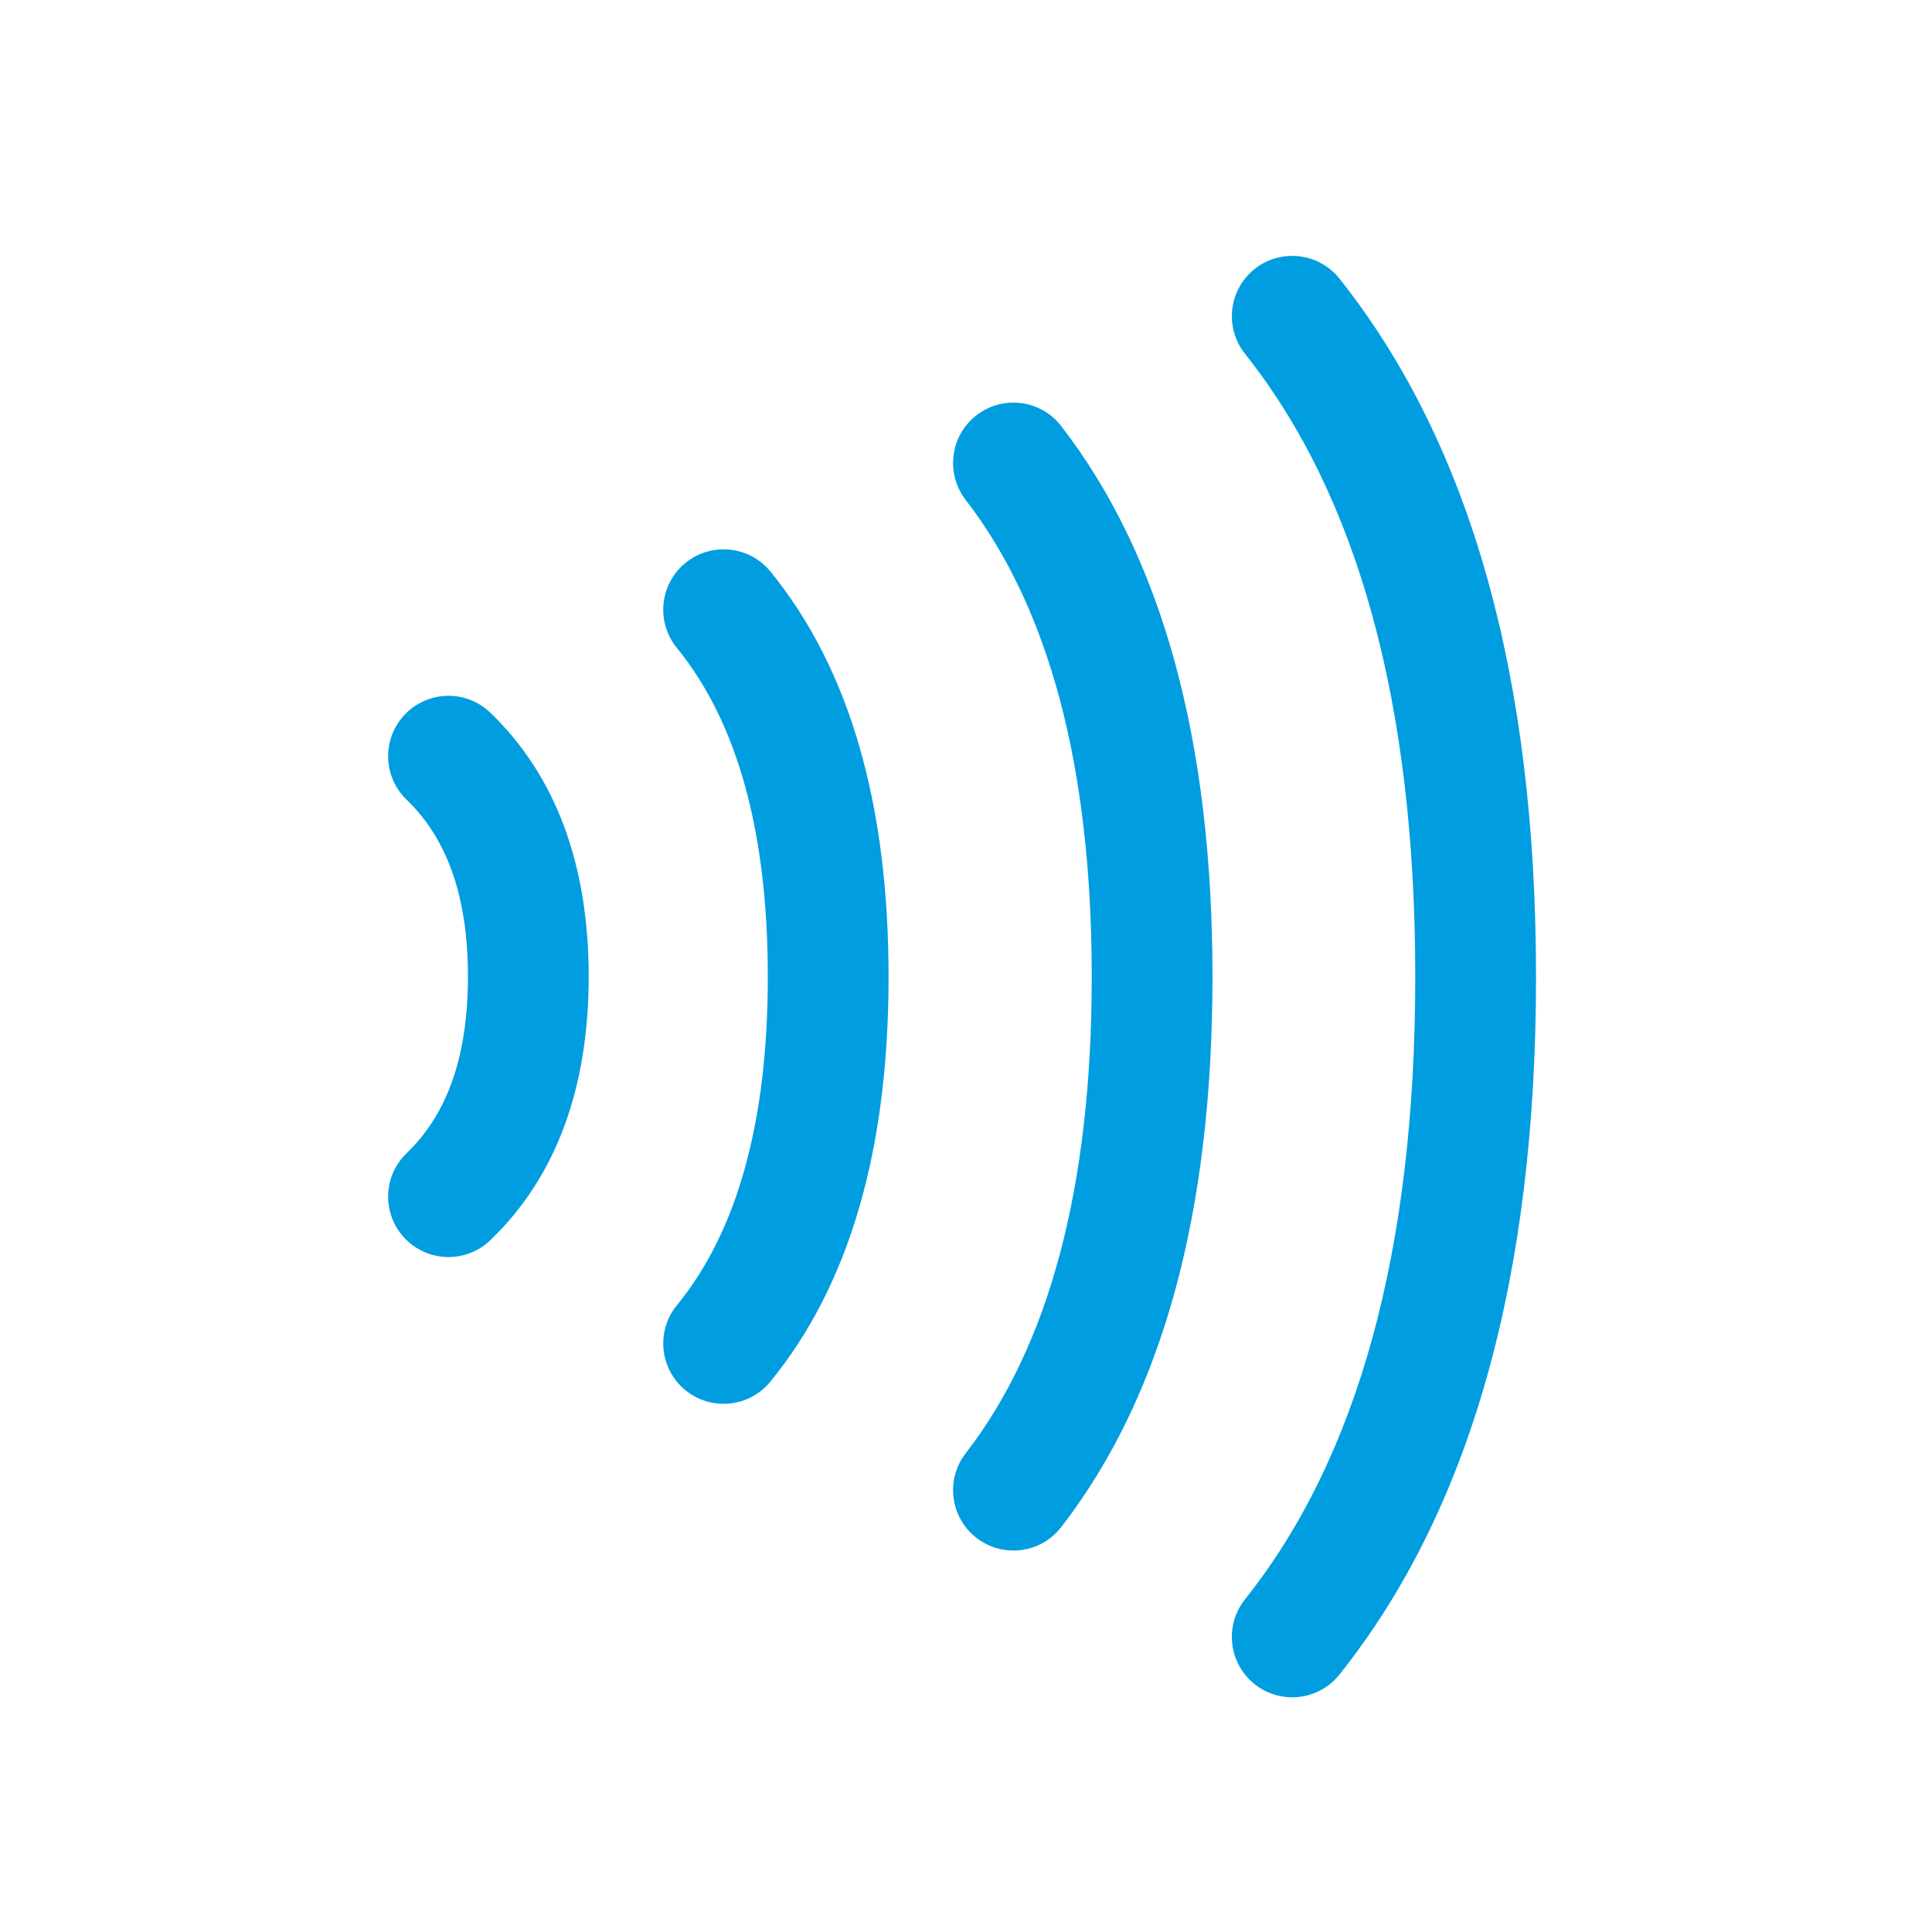 <?xml version="1.0" encoding="UTF-8"?>
<svg width="24px" height="24px" viewBox="0 0 24 24" version="1.1" xmlns="http://www.w3.org/2000/svg" xmlns:xlink="http://www.w3.org/1999/xlink">
    <title>ic/taptopay</title>
    <g id="ic/taptopay" stroke="none" stroke-width="1" fill="none" fill-rule="evenodd">
        <path d="M15.586,3.341 C15.911,3.084 16.383,3.138 16.64,3.462 C18.277,5.523 19.081,8.421 19.081,12.136 C19.081,15.852 18.277,18.747 16.639,20.802 C16.381,21.126 15.909,21.179 15.585,20.921 C15.261,20.663 15.208,20.191 15.466,19.867 C16.867,18.109 17.581,15.539 17.581,12.136 C17.581,8.733 16.867,6.159 15.466,4.395 C15.208,4.071 15.262,3.599 15.586,3.341 Z M12.131,5.158 C12.459,4.905 12.93,4.965 13.183,5.293 C14.445,6.928 15.062,9.214 15.062,12.135 C15.062,15.057 14.445,17.341 13.182,18.971 C12.929,19.298 12.458,19.358 12.13,19.104 C11.803,18.851 11.743,18.38 11.997,18.052 C13.031,16.717 13.562,14.751 13.562,12.135 C13.562,9.52 13.03,7.55 11.996,6.21 C11.743,5.882 11.803,5.411 12.131,5.158 Z M8.515,6.993 C8.837,6.731 9.309,6.779 9.571,7.1 C10.558,8.312 11.038,9.997 11.038,12.134 C11.038,14.271 10.558,15.955 9.57,17.163 C9.308,17.484 8.835,17.531 8.514,17.269 C8.194,17.007 8.146,16.534 8.409,16.214 C9.152,15.304 9.538,13.952 9.538,12.134 C9.538,10.316 9.152,8.962 8.408,8.048 C8.146,7.727 8.194,7.255 8.515,6.993 Z M5.032,8.873 C5.319,8.575 5.794,8.566 6.092,8.854 C6.912,9.645 7.313,10.753 7.313,12.131 C7.313,13.51 6.912,14.618 6.091,15.406 C5.793,15.693 5.318,15.684 5.031,15.385 C4.744,15.087 4.753,14.612 5.052,14.325 C5.554,13.842 5.813,13.127 5.813,12.131 C5.813,11.135 5.554,10.419 5.051,9.934 C4.753,9.646 4.744,9.171 5.032,8.873 Z" id="fill" fill="#009DE0" fill-rule="nonzero"></path>
    </g>
</svg>